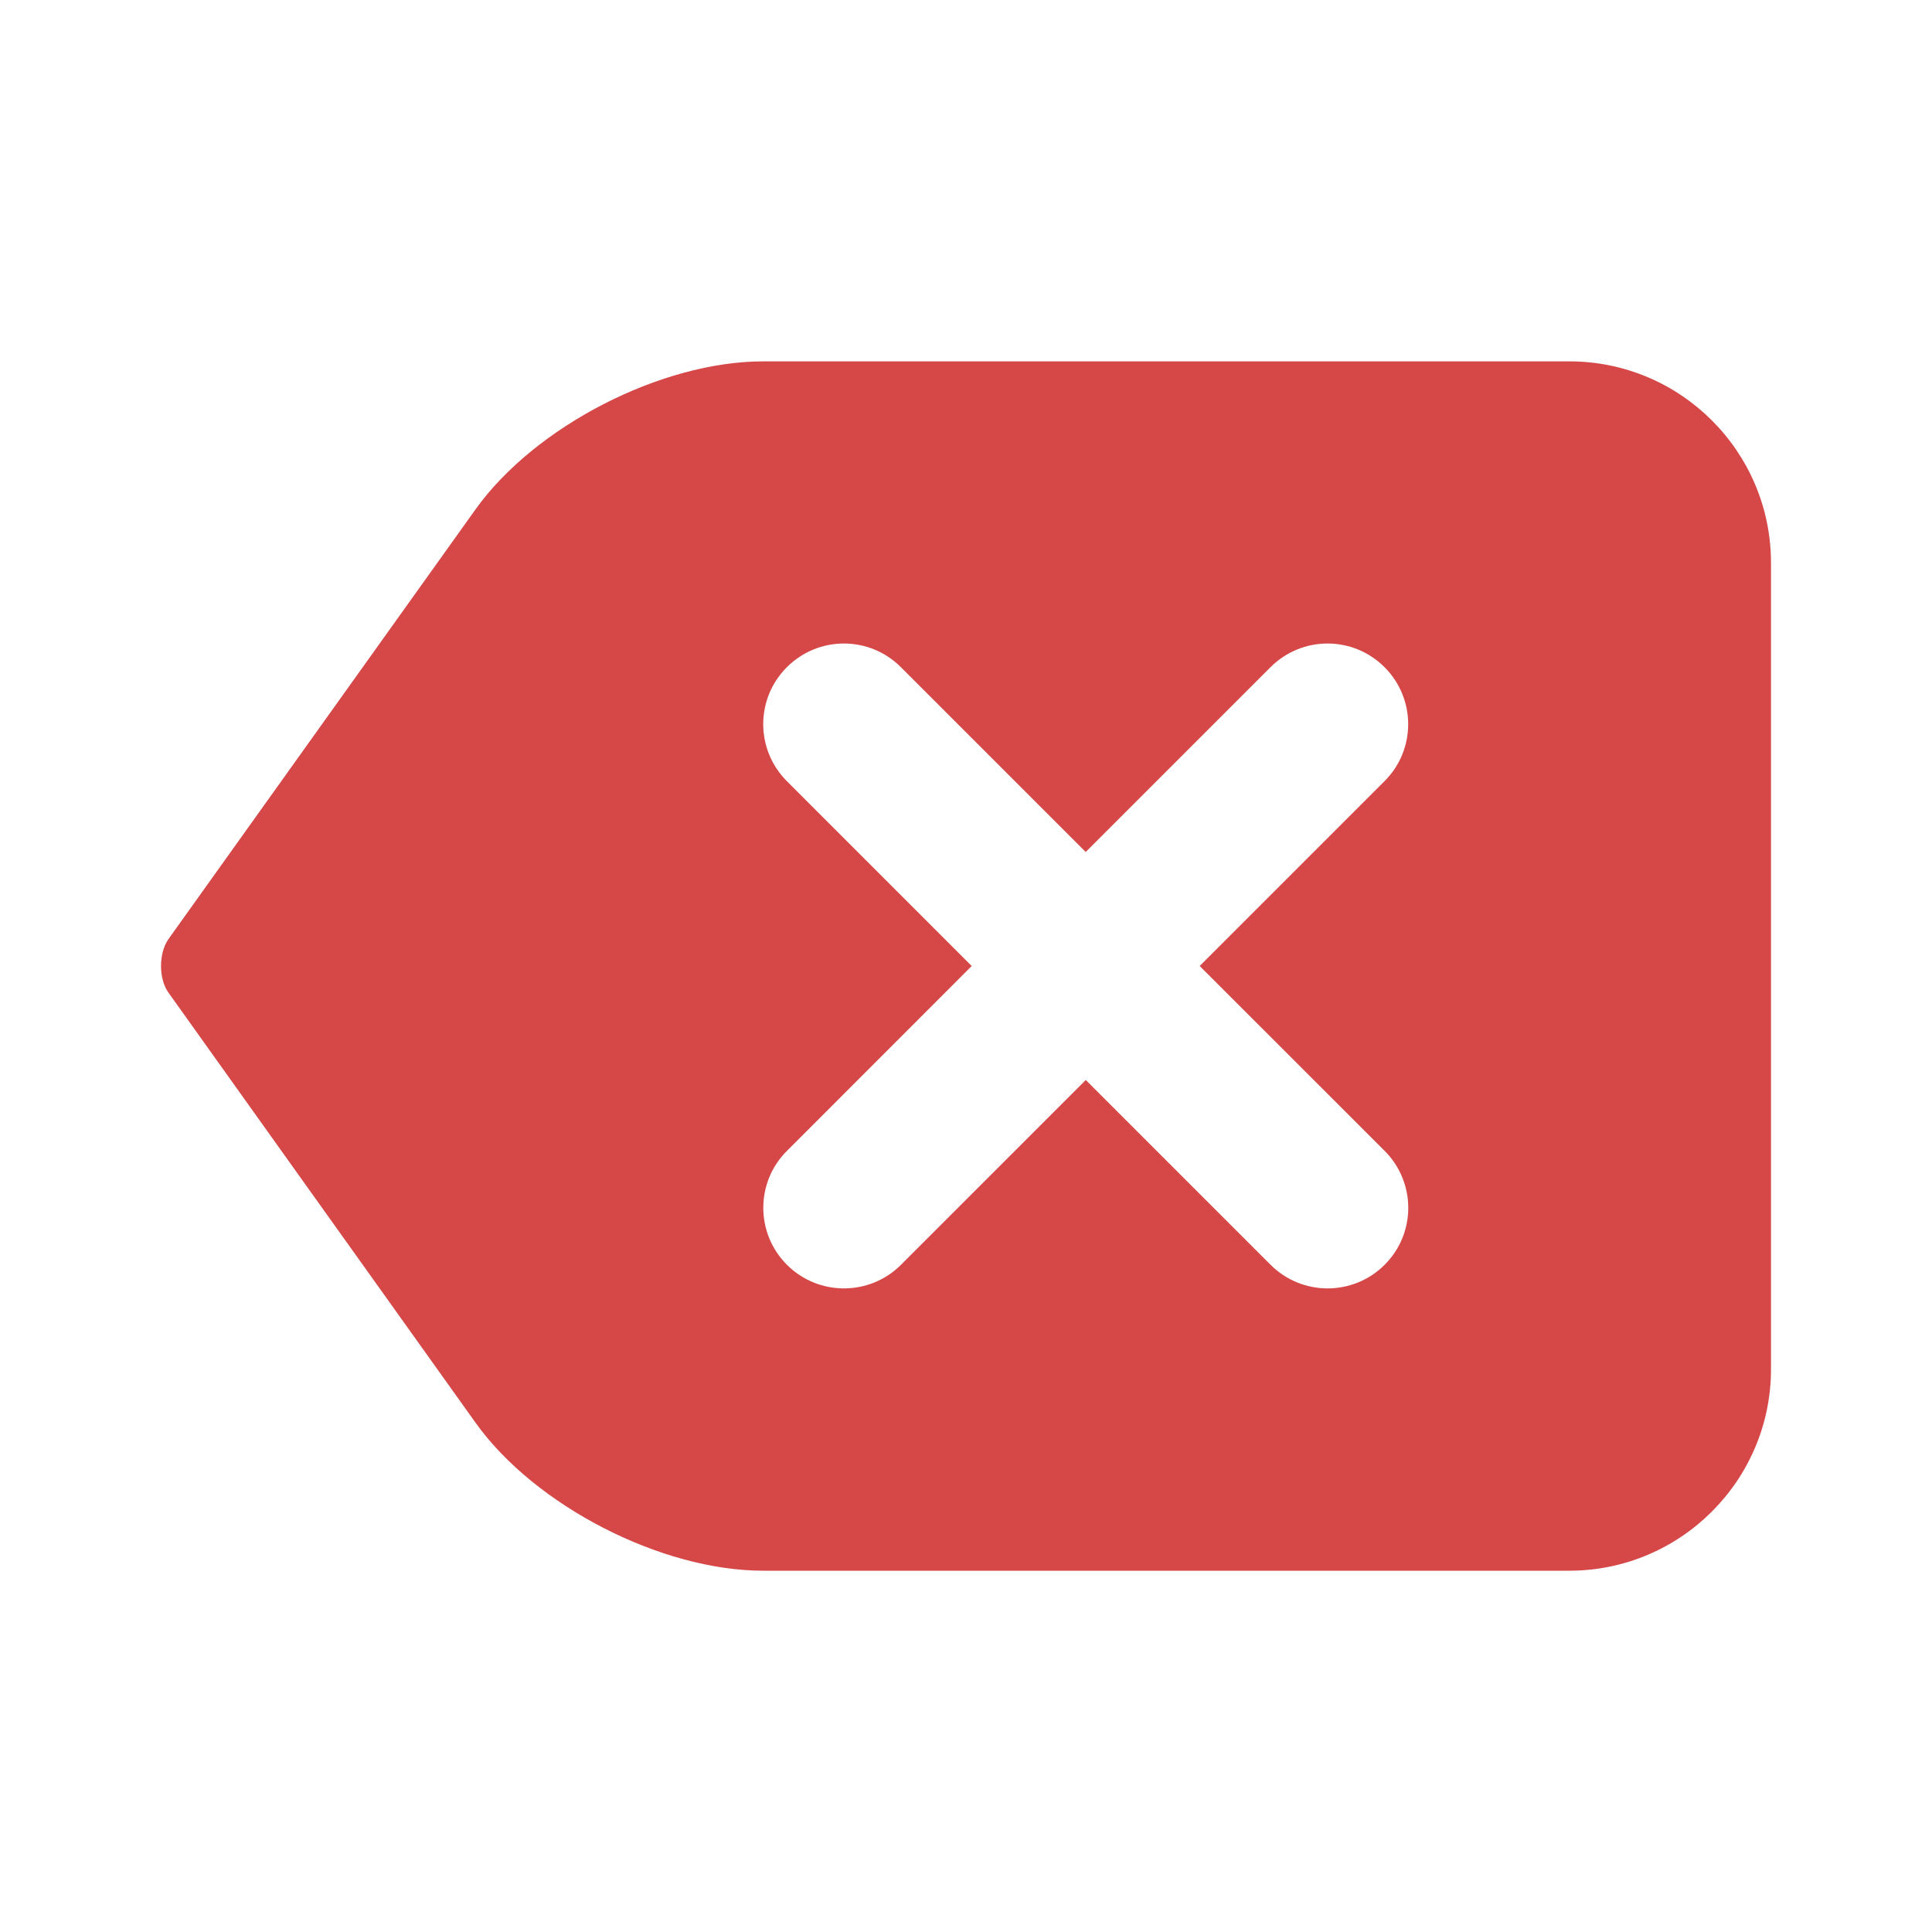 <?xml version="1.0" encoding="UTF-8" standalone="no"?>
<svg
   xmlns:dc="http://purl.org/dc/elements/1.1/"
   xmlns:cc="http://creativecommons.org/ns#"
   xmlns:rdf="http://www.w3.org/1999/02/22-rdf-syntax-ns#"
   xmlns:svg="http://www.w3.org/2000/svg"
   xmlns="http://www.w3.org/2000/svg"
   version="1.2"
   width="24"
   height="24"
   viewBox="0 0 24 24"
   id="svg13156">
  <defs
     id="defs13160" />
  <path
     d="M 19.496,4.489 H 9.481 c -1.268,0 -2.838,0.808 -3.575,1.84 L 3.292,9.987 2.091,11.668 c -0.121,0.175 -0.122,0.493 0.003,0.665 l 1.19,1.667 2.623,3.673 c 0.736,1.031 2.305,1.839 3.574,1.839 H 19.496 C 20.877,19.511 22,18.388 22,17.008 V 6.992 C 22,5.612 20.877,4.489 19.496,4.489 Z M 17.2,14.296 c 0.392,0.392 0.392,1.025 0,1.416 -0.195,0.195 -0.452,0.293 -0.708,0.293 -0.256,0 -0.513,-0.098 -0.708,-0.293 l -2.296,-2.296 -2.296,2.296 c -0.195,0.195 -0.452,0.293 -0.708,0.293 -0.256,0 -0.513,-0.098 -0.708,-0.293 -0.392,-0.392 -0.392,-1.025 0,-1.416 L 12.071,12 9.775,9.704 c -0.392,-0.392 -0.392,-1.025 0,-1.416 0.392,-0.392 1.025,-0.392 1.416,0 l 2.296,2.296 2.296,-2.296 c 0.392,-0.392 1.025,-0.392 1.416,0 0.392,0.392 0.392,1.025 0,1.416 L 14.903,12 Z"
     id="path13154"
     style="stroke-width:1.002;fill:#d64848;fill-opacity:1" />
</svg>
